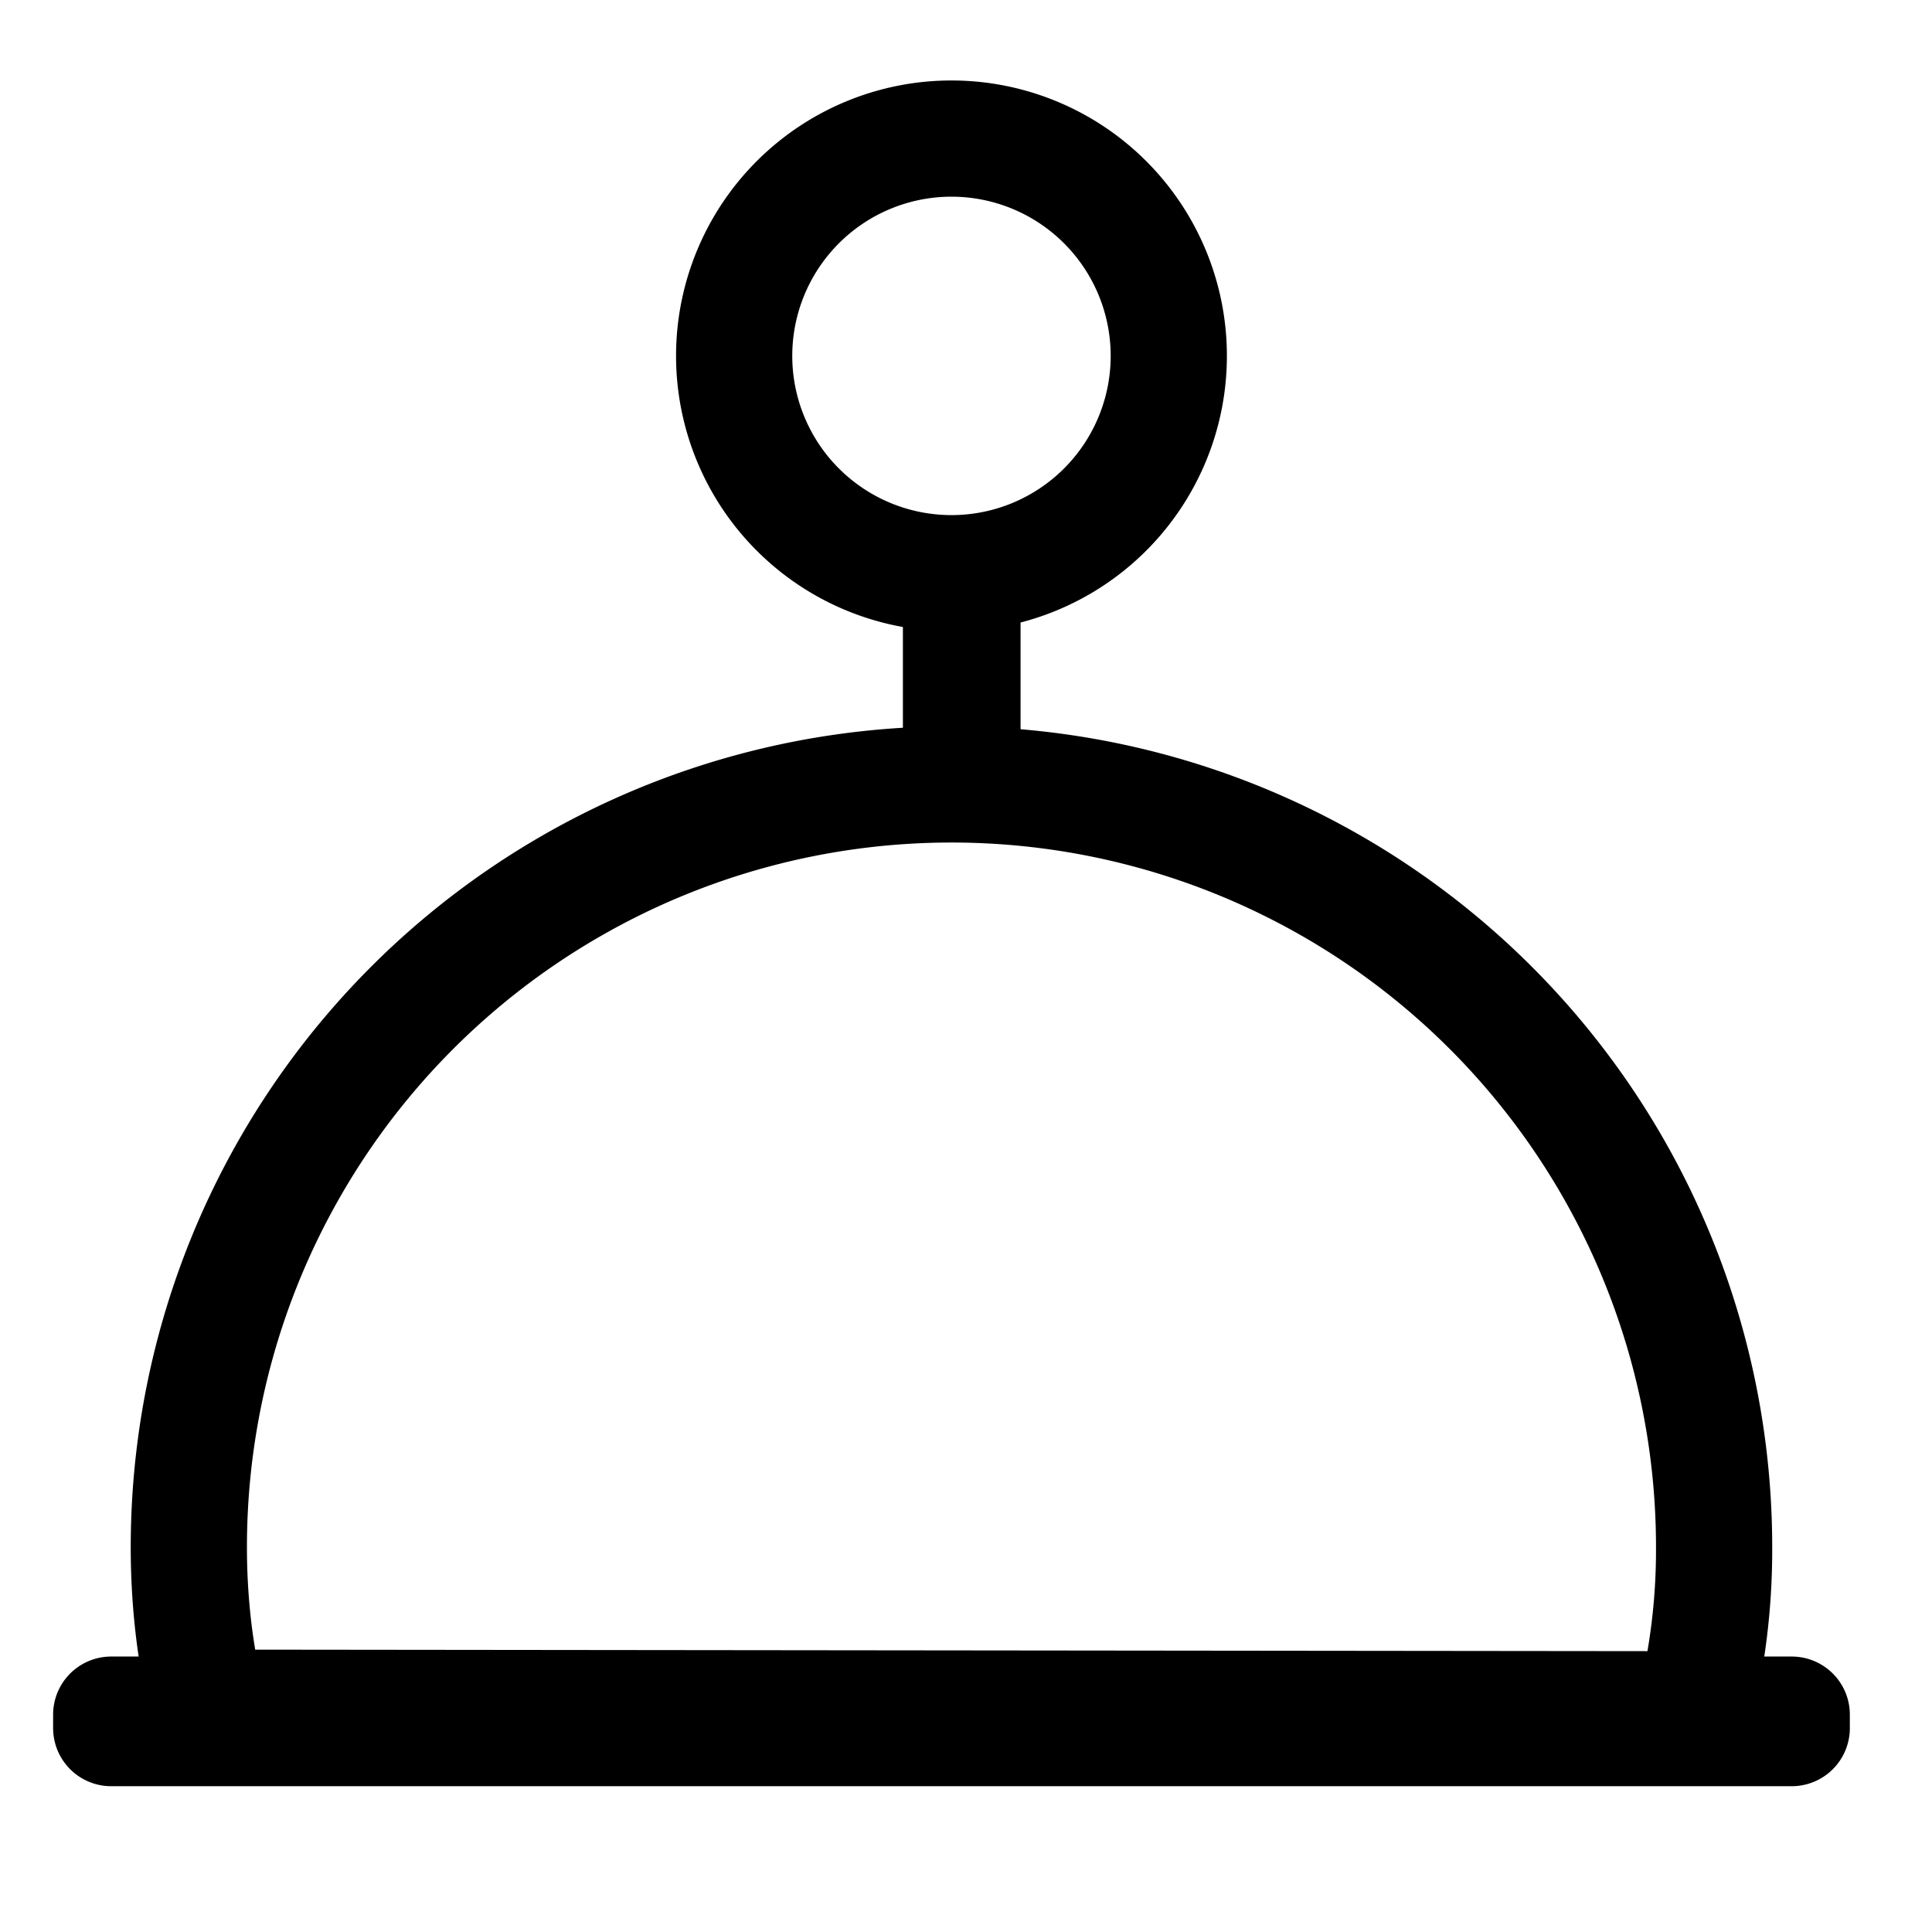 <svg xmlns="http://www.w3.org/2000/svg" width="133" height="133" viewBox="0 0 133 133">
  <defs>
    <style>
      .cls-1 {
        fill: none;
        stroke: #000;
        stroke-linejoin: round;
        stroke-width: 8px;
        fill-rule: evenodd;
      }
    </style>
  </defs>
  <path class="cls-1" d="M7.656,118.963v-0.926H123.344v0.926H7.656Zm58.6-65.288h-0.1V41.348h0.1V53.675ZM65.5,54A52.5,52.5,0,0,1,118,106.5a45.425,45.425,0,0,1-1.342,11.169l-102.344-.11a44.672,44.672,0,0,1-.978-5.334A47.938,47.938,0,0,1,13,106.5,52.5,52.5,0,0,1,65.5,54Zm0-44.46A14.96,14.96,0,1,1,50.54,24.5,14.96,14.96,0,0,1,65.5,9.54Z"/>
</svg>
